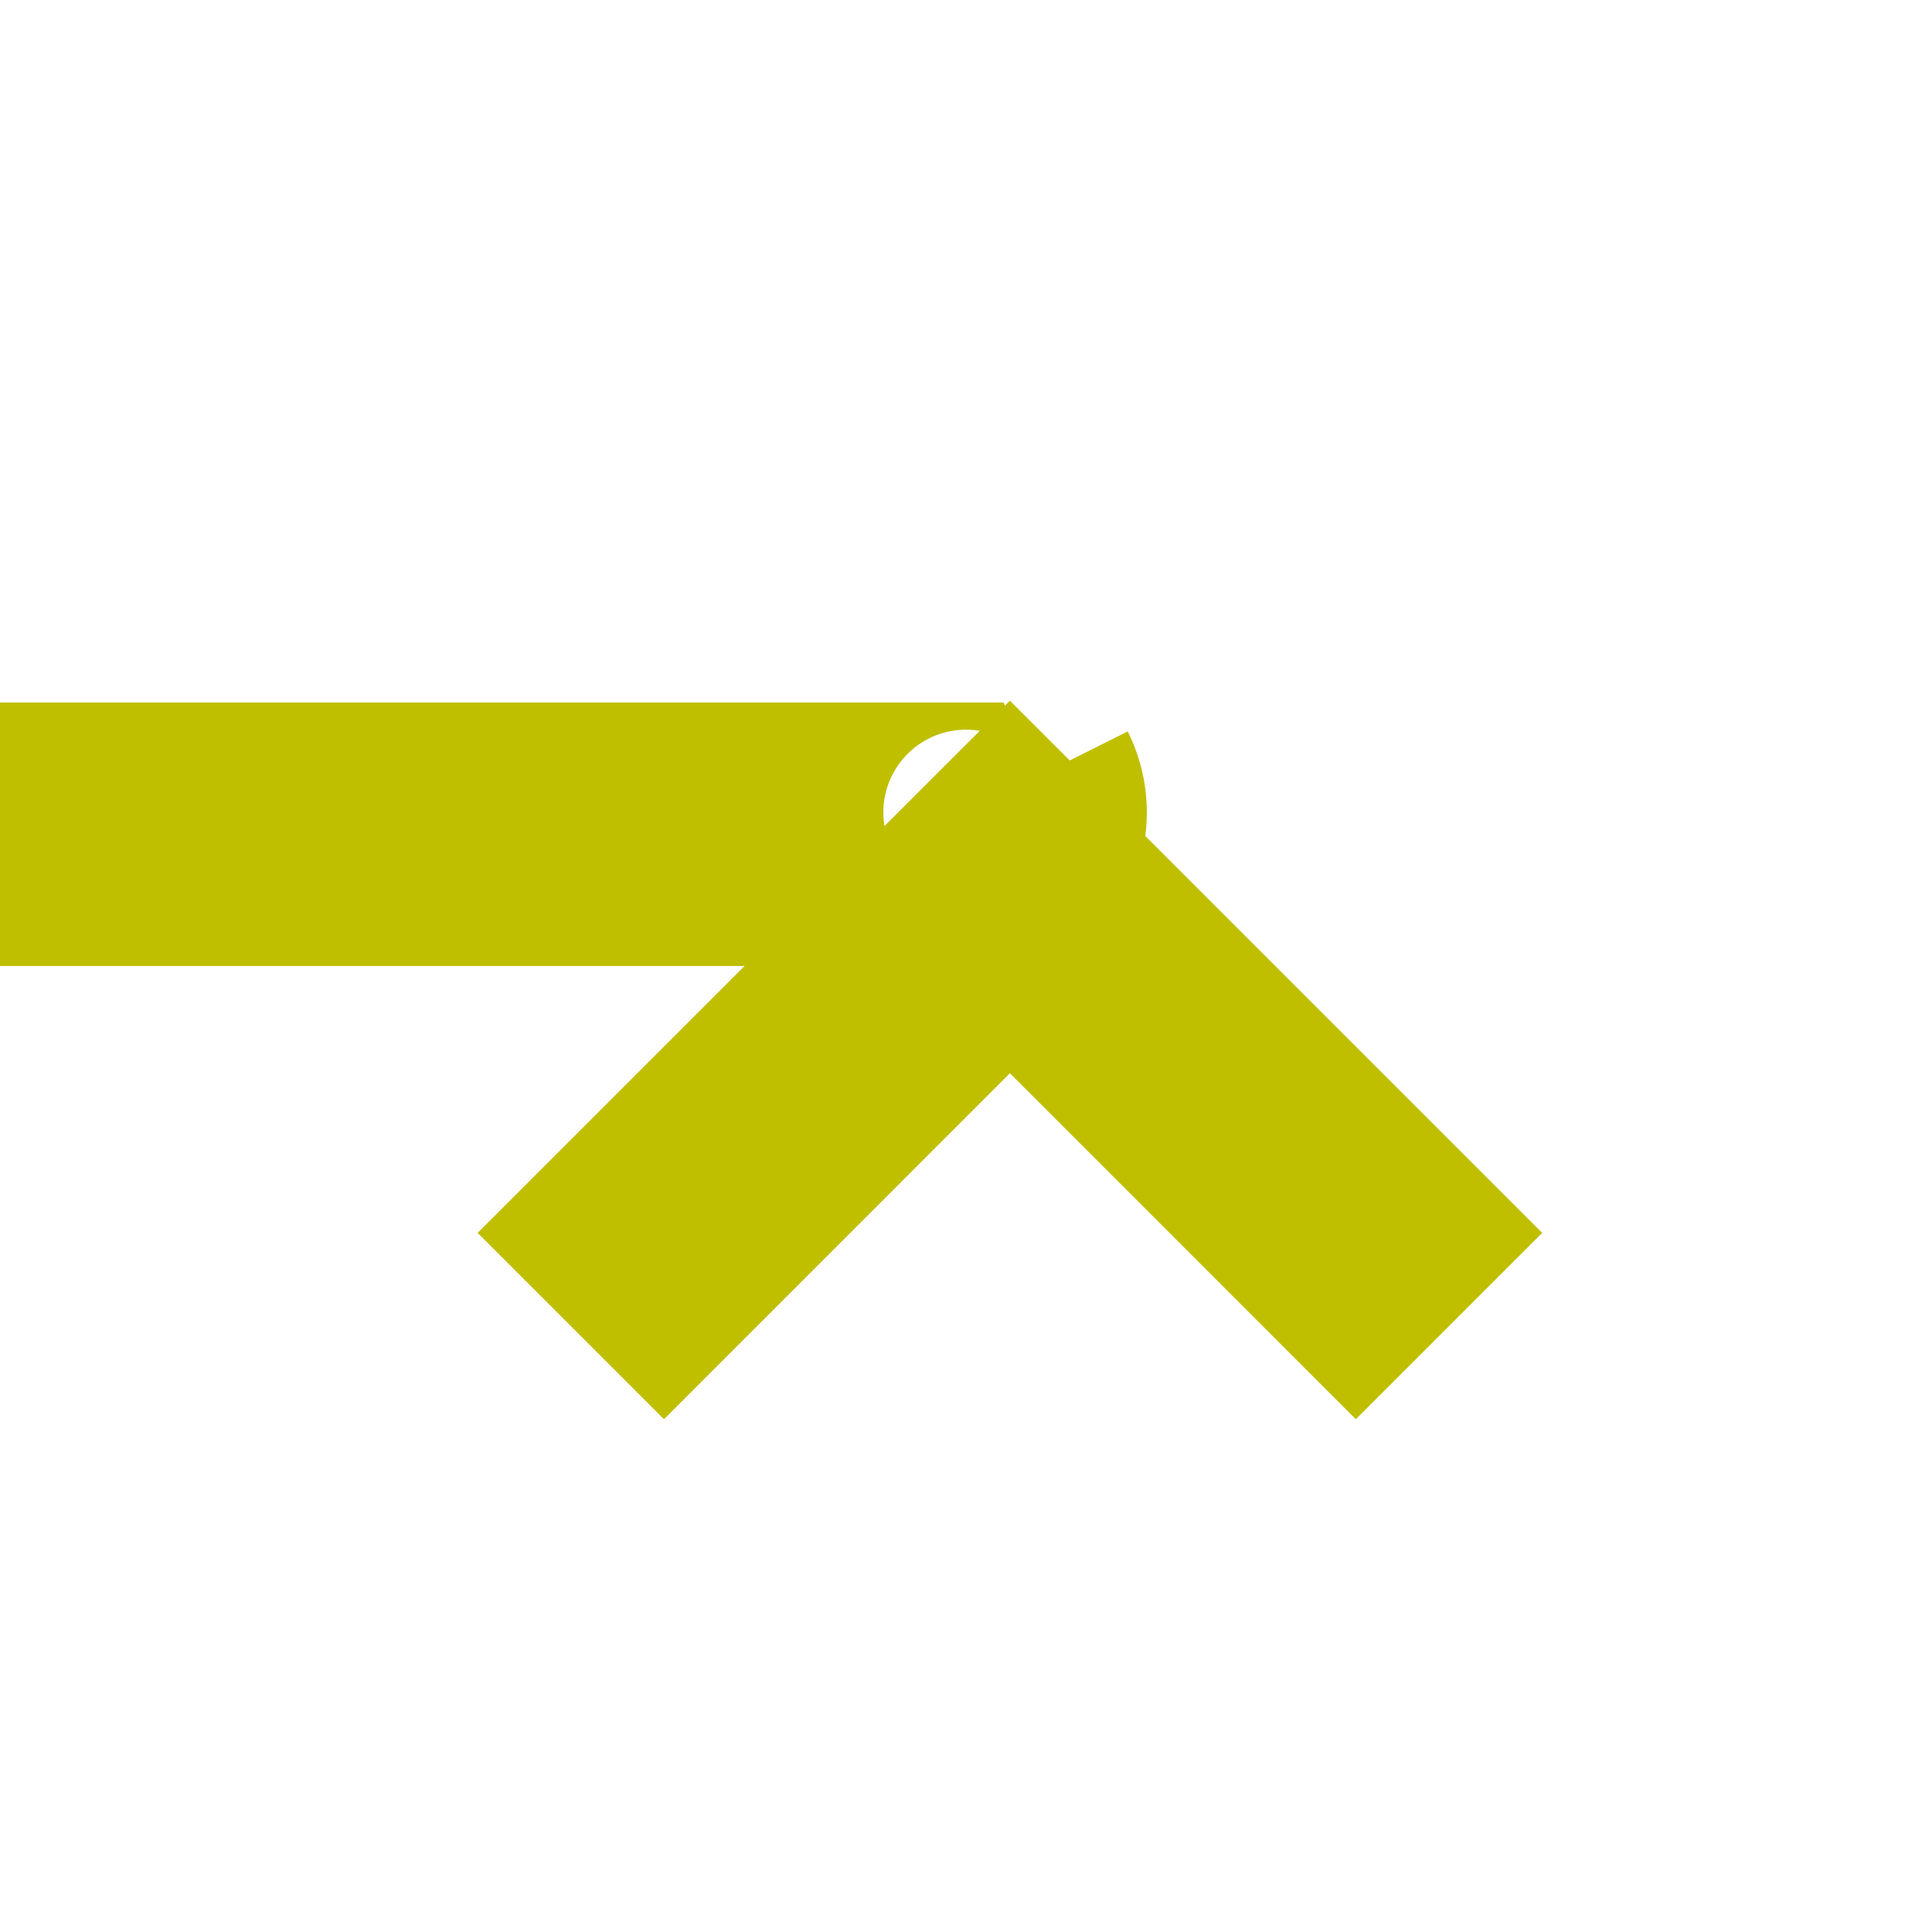 ﻿<?xml version="1.0" encoding="utf-8"?>
<svg version="1.1" xmlns:xlink="http://www.w3.org/1999/xlink" width="22px" height="22px" preserveAspectRatio="xMinYMid meet" viewBox="593 591  22 20" xmlns="http://www.w3.org/2000/svg">
  <path d="M 198 599.5  L 603.5 599.5  A 0.5 0.5 0 0 0 604.5 599 " stroke-width="3" stroke="#bfbf00" fill="none" />
  <path d="M 600.561 606.161  L 604.5 602.221  L 608.439 606.161  L 610.561 604.039  L 605.561 599.039  L 604.5 597.979  L 603.439 599.039  L 598.439 604.039  L 600.561 606.161  Z " fill-rule="nonzero" fill="#bfbf00" stroke="none" />
</svg>